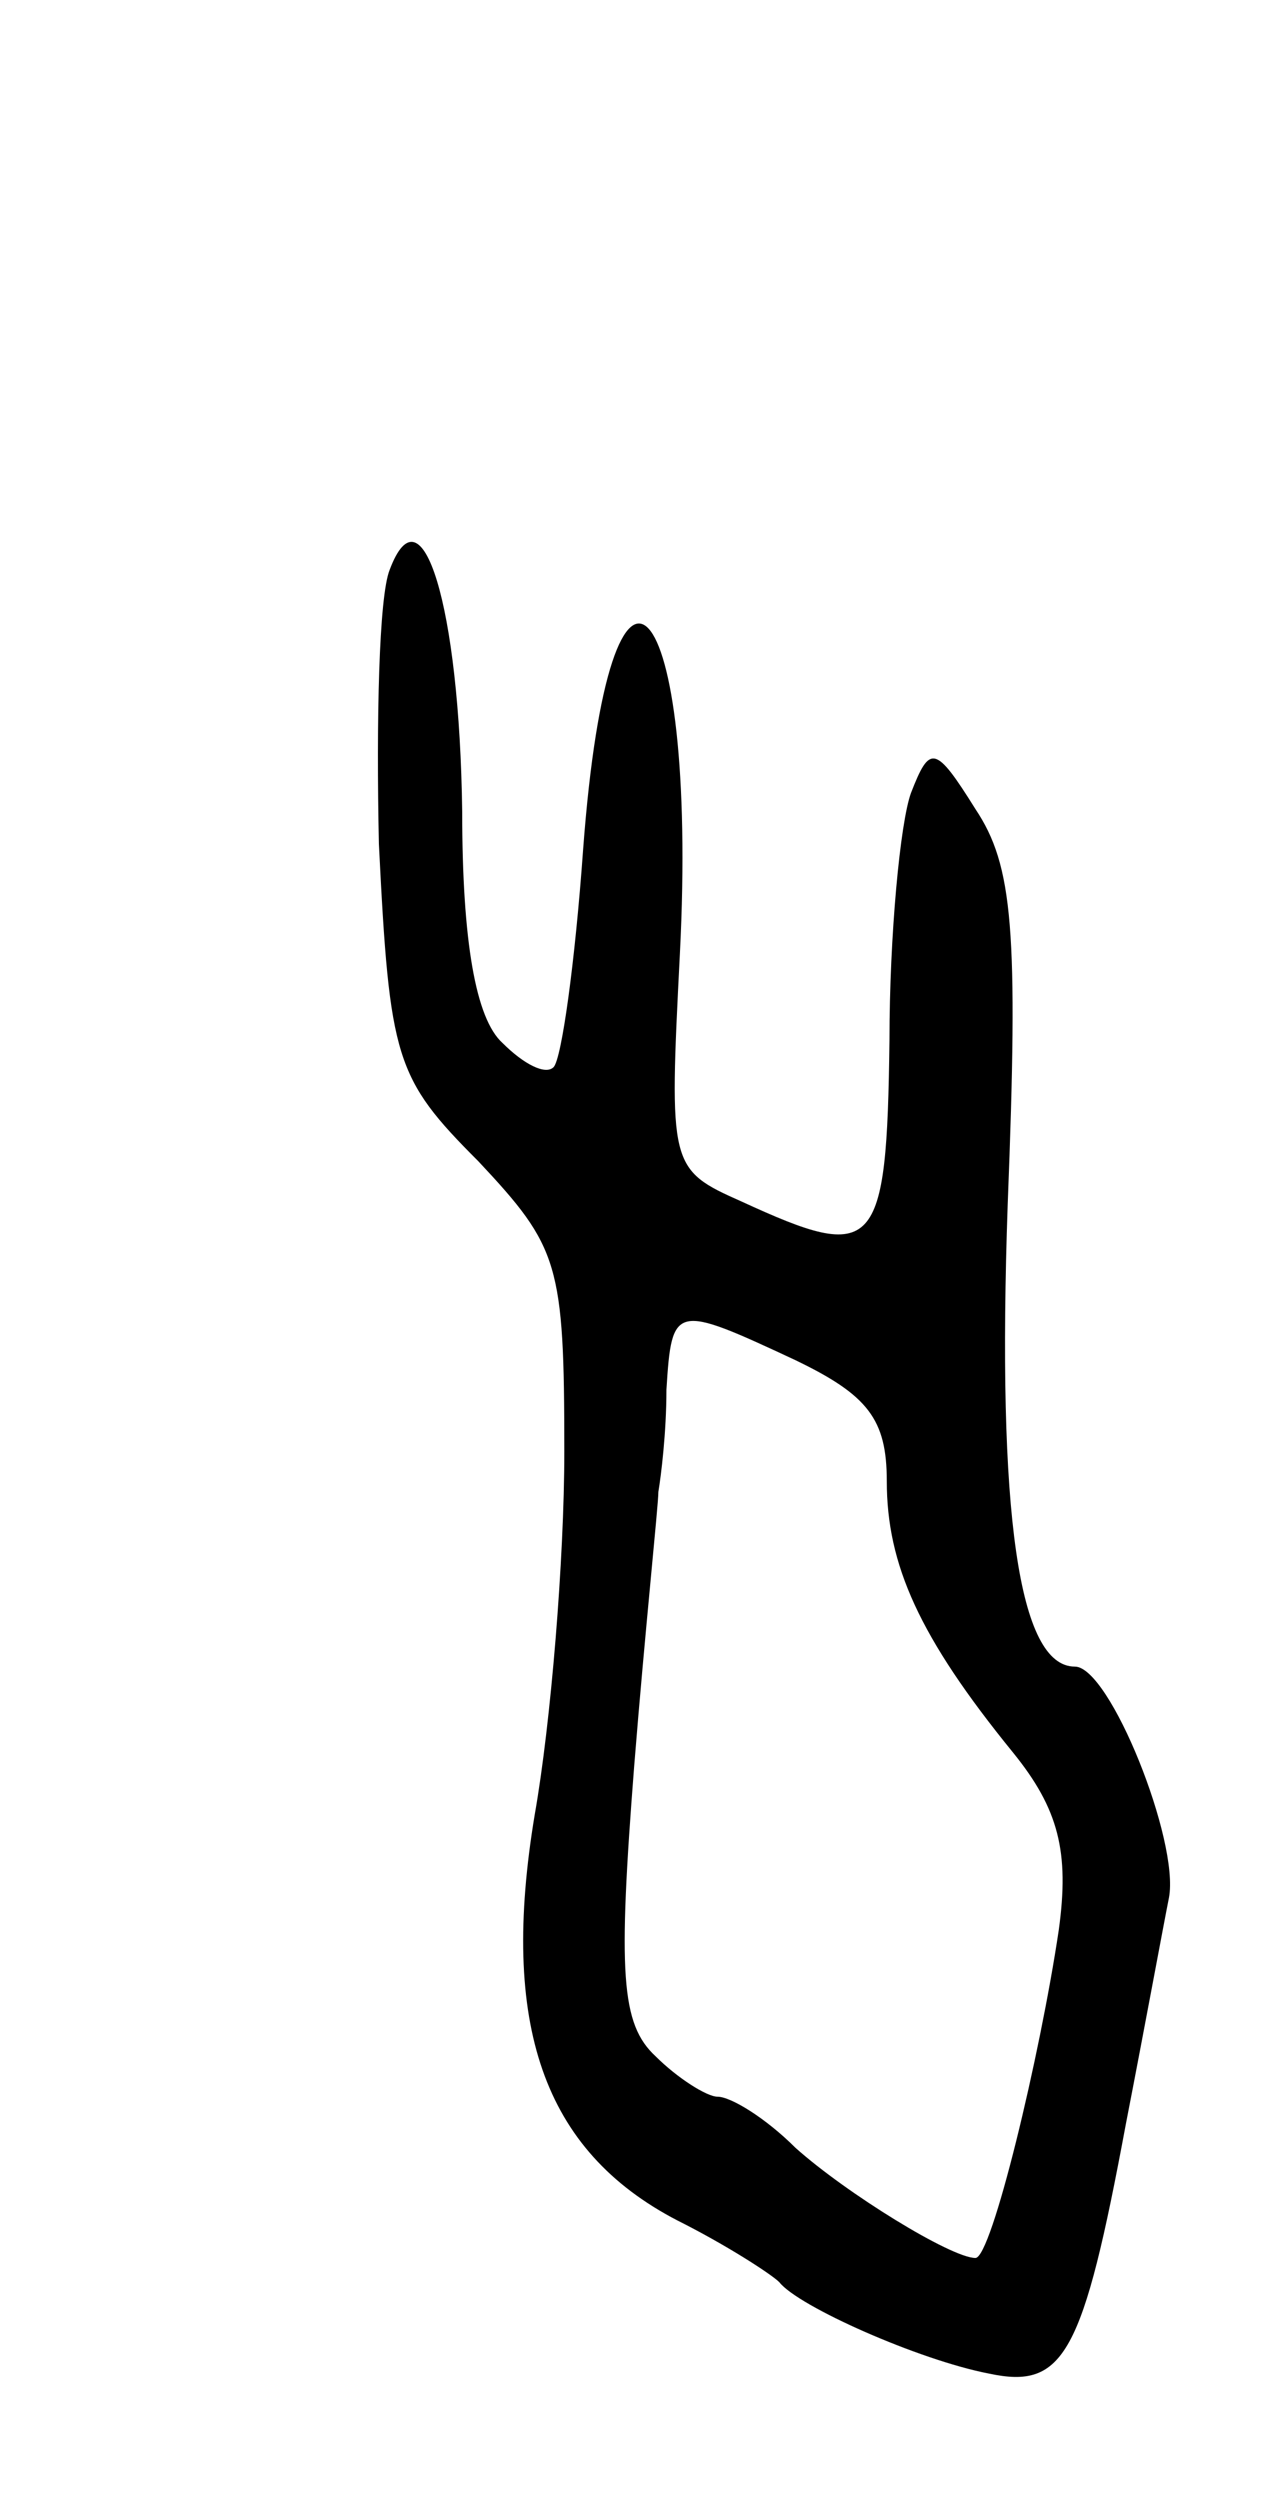 <svg version="1.0" xmlns="http://www.w3.org/2000/svg"
 width="47pt" height="93pt" viewBox="0 0 47 93"
 preserveAspectRatio="xMidYMid meet">
<g transform="translate(0,93) scale(0.1,-0.1)"
fill="#000000" stroke="none">
<path d="M145 718 c-4 -10 -5 -56 -4 -102 4 -80 6 -87 37 -118 30 -32 32 -38
32 -108 0 -40 -5 -101 -11 -135 -13 -78 3 -125 53 -151 18 -9 35 -20 38 -23 7
-9 52 -29 78 -34 28 -6 35 7 51 93 7 36 14 74 16 84 4 21 -22 86 -35 86 -21 0
-29 57 -25 172 4 102 2 126 -12 147 -15 24 -17 24 -24 6 -4 -11 -8 -53 -8 -92
-1 -79 -5 -83 -55 -60 -27 12 -27 13 -23 92 7 137 -26 173 -36 39 -3 -42 -8
-78 -11 -81 -3 -3 -11 1 -19 9 -10 9 -15 38 -15 86 -1 77 -15 122 -27 90z
m151 -294 c27 -13 34 -22 34 -45 0 -31 12 -58 47 -101 17 -21 21 -37 17 -66
-7 -47 -25 -122 -31 -122 -9 0 -48 24 -67 41 -11 11 -24 19 -29 19 -4 0 -15 7
-23 15 -13 12 -14 31 -8 108 4 50 9 97 9 102 1 6 3 22 3 38 2 32 3 32 48 11z"/>
</g>
</svg>
